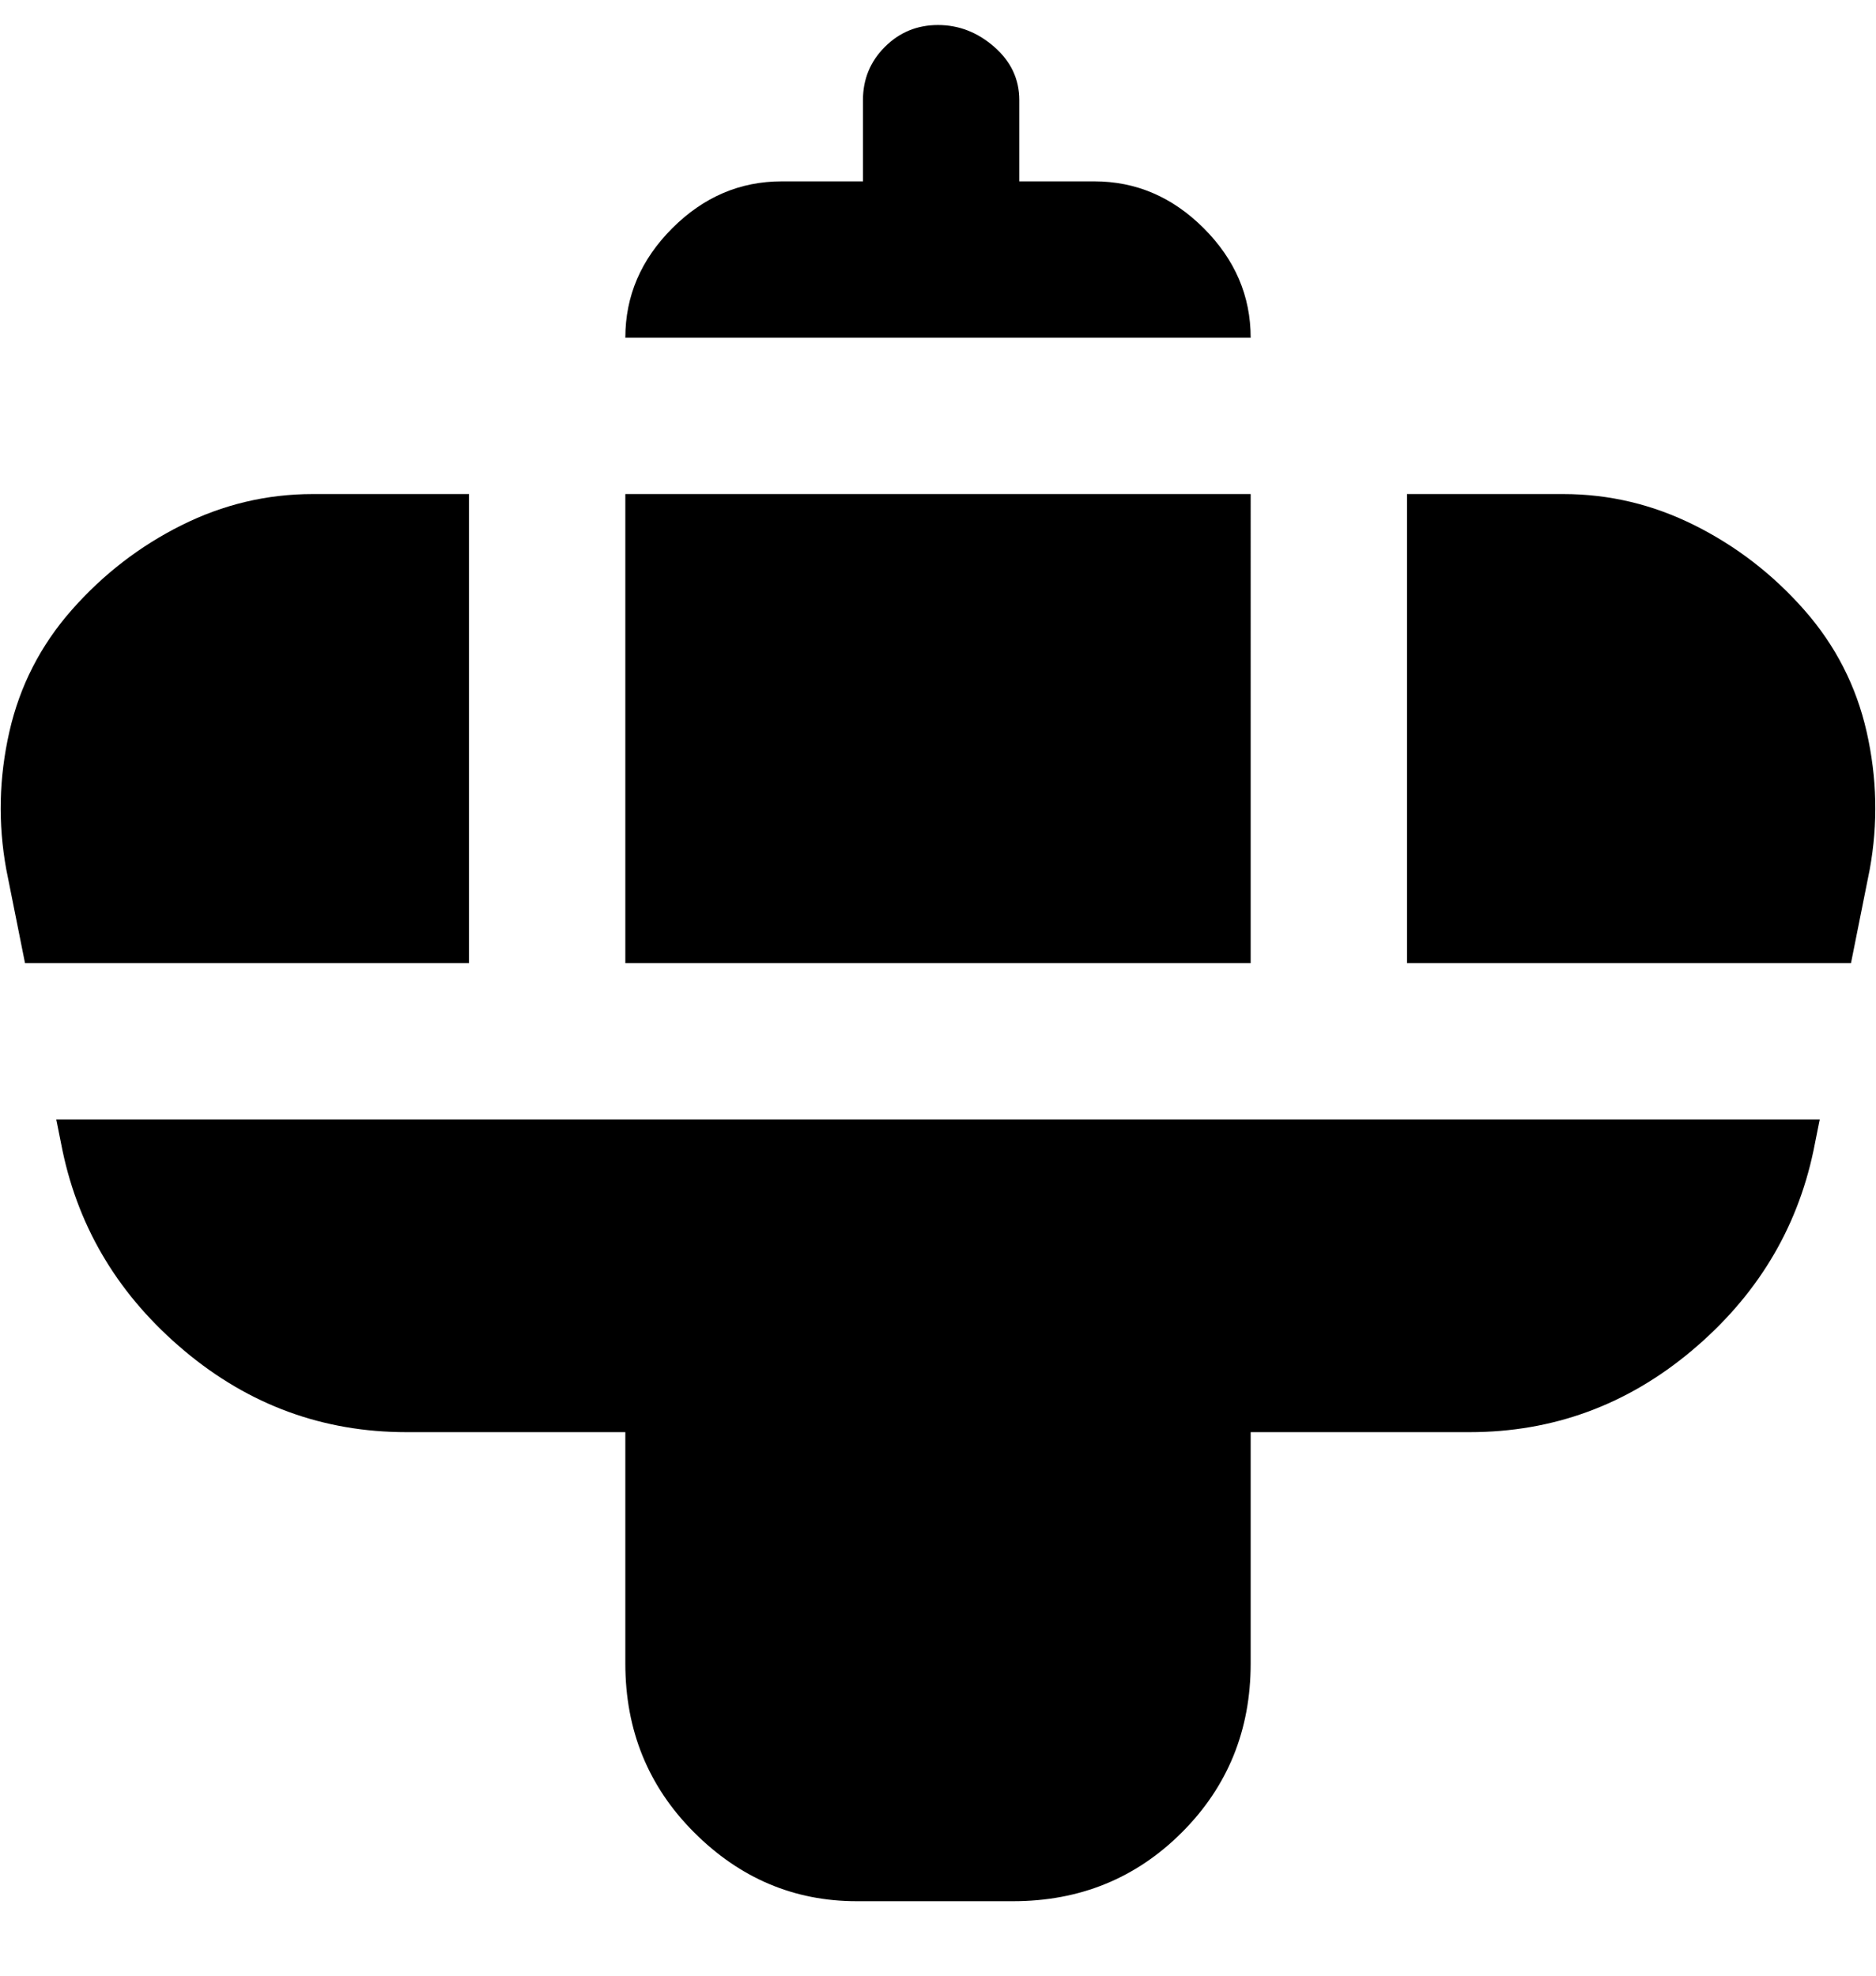 <svg viewBox="0 0 300 316" xmlns="http://www.w3.org/2000/svg"><path d="M200 54H100q0-10 7.5-17.5T125 29h13V16q0-5 3.5-8.5T150 4q5 0 9 3.5t4 8.5v13h12q10 0 17.5 7.5T200 54zM100 79v75h100V79H100zm125 75h71l3-15q2-11-.5-22t-10-19.5Q281 89 271 84t-21-5h-25v75zM4 154h71V79H50q-11 0-21 5T11.5 97.5Q4 106 1.5 117T1 139l3 15zm287 25l-1 5q-4 19-19.5 32T235 229h-35v37q0 16-11 27t-27 11h-25q-15 0-26-11t-11-27v-37H65q-20 0-35.5-13T10 184l-1-5h282z"/></svg>